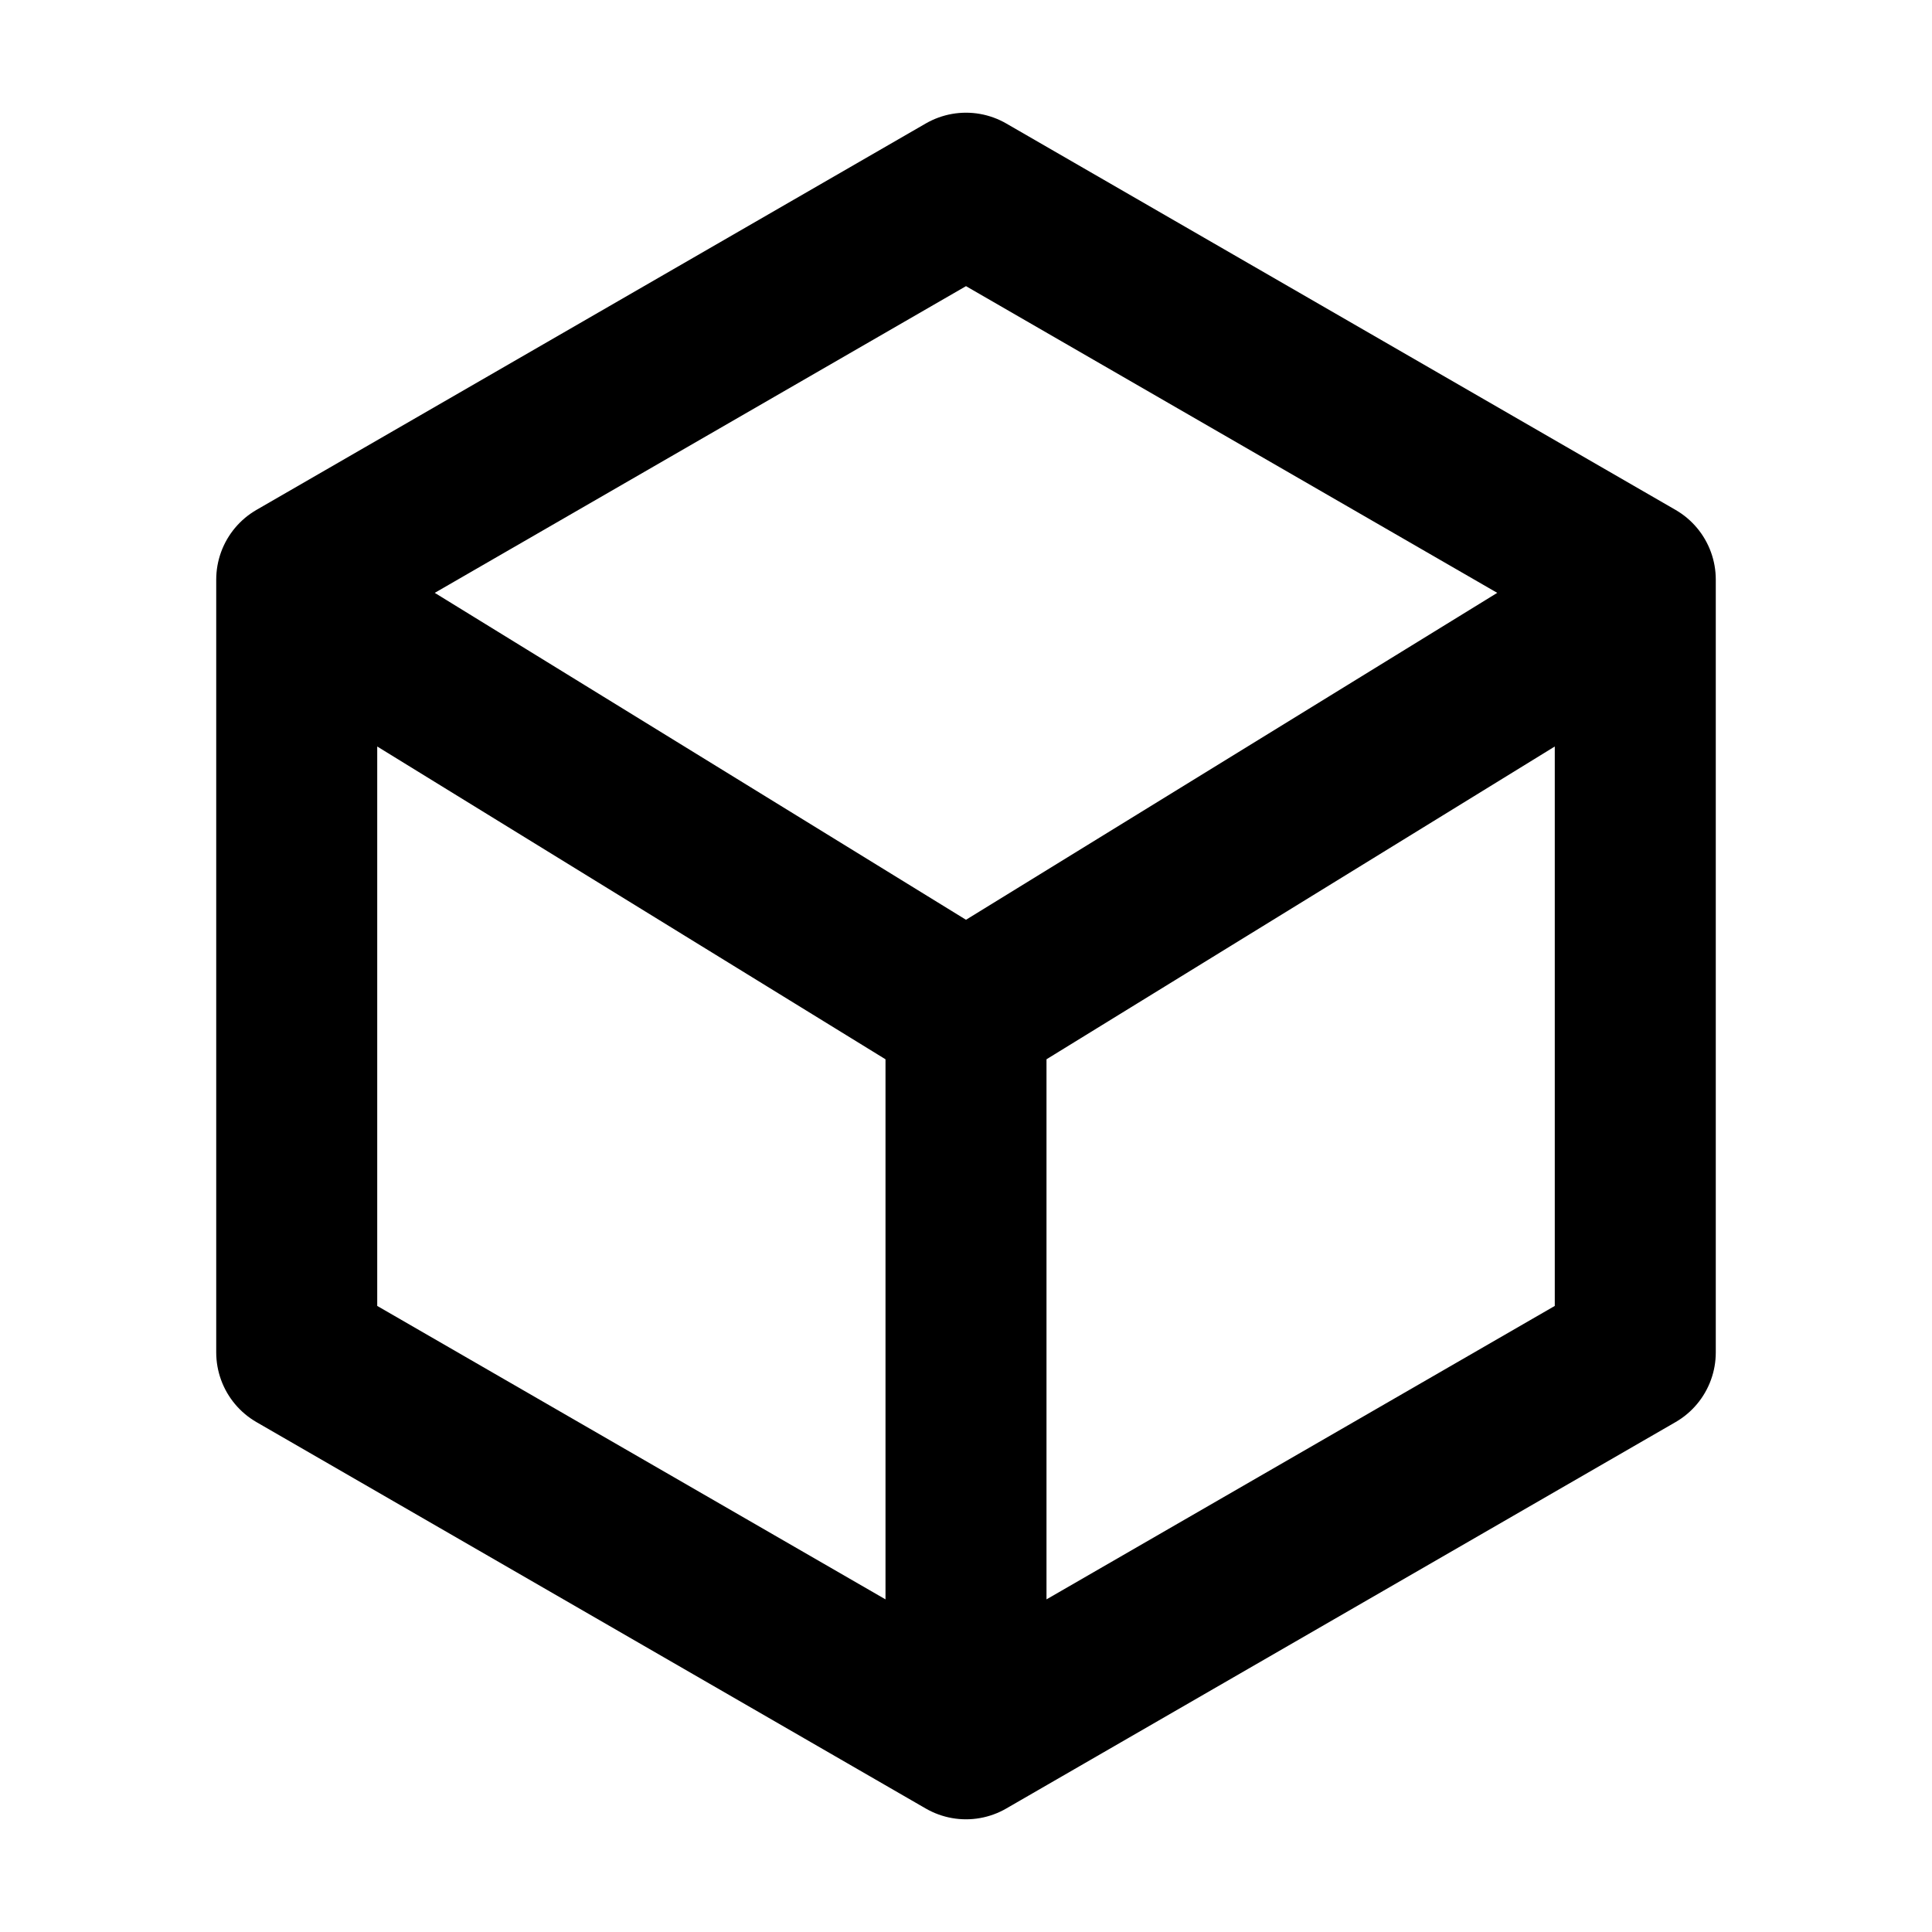 <svg xmlns="http://www.w3.org/2000/svg"  fill="none" viewBox="0 0 24 24">
  <path stroke="#000" stroke-linecap="round" stroke-linejoin="round" stroke-width="2" d="m12 21.6 8.314-4.8V7.2L12 2.4 3.686 7.2v9.6L12 21.6Zm0 0v-9m0 0L4.2 7.8m7.8 4.8 7.8-4.8"/>
</svg>
